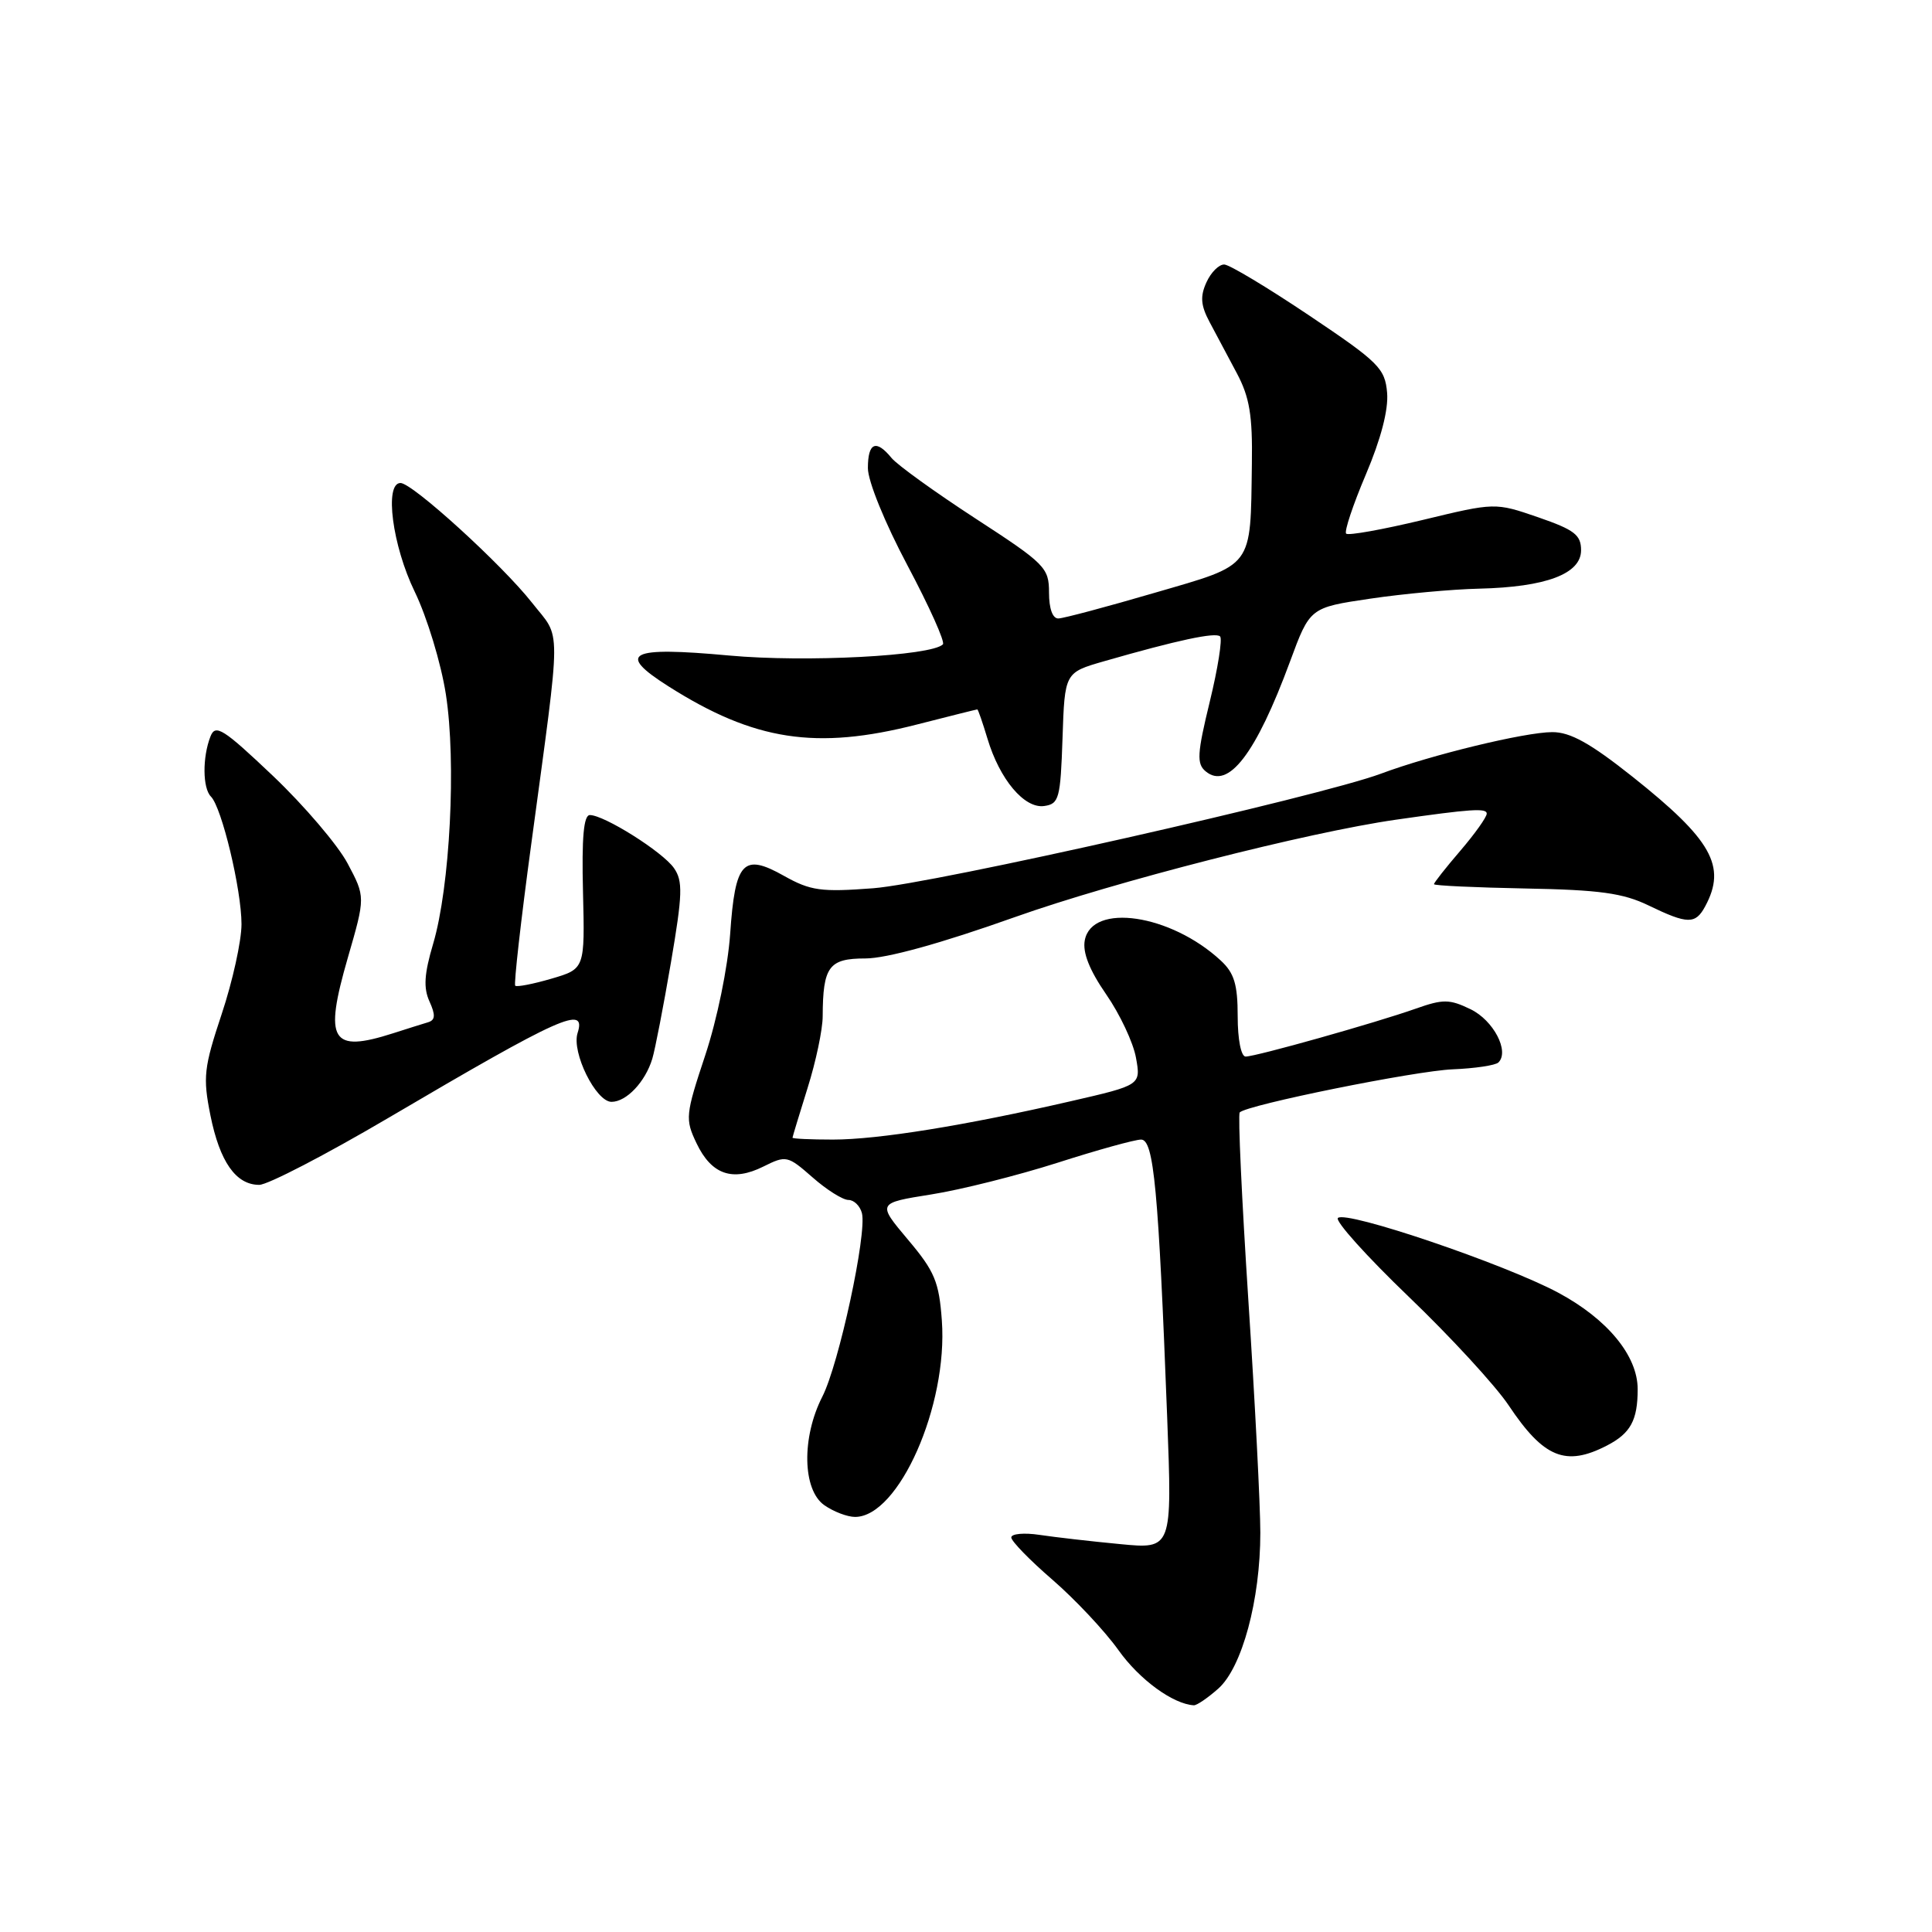 <?xml version="1.0" encoding="UTF-8" standalone="no"?>
<!DOCTYPE svg PUBLIC "-//W3C//DTD SVG 1.1//EN" "http://www.w3.org/Graphics/SVG/1.1/DTD/svg11.dtd" >
<svg xmlns="http://www.w3.org/2000/svg" xmlns:xlink="http://www.w3.org/1999/xlink" version="1.1" viewBox="0 0 256 256">
 <g >
 <path fill="currentColor"
d=" M 161.43 223.75 C 164.58 220.95 167.00 212.00 167.00 203.10 C 167.00 199.54 166.29 185.65 165.41 172.24 C 164.54 158.82 164.02 147.64 164.27 147.40 C 165.27 146.39 187.54 141.89 192.50 141.69 C 195.45 141.57 198.17 141.16 198.55 140.78 C 200.04 139.30 197.89 135.20 194.86 133.73 C 192.07 132.38 191.22 132.37 187.60 133.65 C 182.29 135.53 166.42 140.00 165.05 140.00 C 164.45 140.00 164.00 137.74 164.00 134.67 C 164.00 130.43 163.54 128.92 161.75 127.27 C 155.12 121.13 144.69 119.59 143.74 124.59 C 143.43 126.21 144.36 128.55 146.57 131.75 C 148.38 134.36 150.16 138.14 150.52 140.14 C 151.18 143.78 151.18 143.78 141.87 145.92 C 127.88 149.14 116.36 151.00 110.37 151.00 C 107.42 151.00 105.01 150.89 105.01 150.75 C 105.02 150.61 105.92 147.65 107.01 144.16 C 108.11 140.67 109.01 136.40 109.01 134.66 C 109.04 128.07 109.83 127.00 114.66 127.00 C 117.47 127.00 124.67 125.01 134.48 121.52 C 147.68 116.83 173.24 110.29 185.00 108.61 C 194.91 107.19 197.00 107.05 197.00 107.81 C 197.00 108.27 195.43 110.48 193.50 112.73 C 191.57 114.98 190.00 116.97 190.01 117.16 C 190.01 117.35 195.47 117.60 202.14 117.73 C 211.95 117.91 215.07 118.34 218.45 119.98 C 223.64 122.49 224.66 122.50 225.96 120.07 C 228.80 114.78 226.82 111.27 216.33 102.93 C 210.73 98.48 208.07 97.00 205.68 97.01 C 202.05 97.02 189.66 100.02 183.00 102.51 C 174.88 105.54 123.68 117.10 115.68 117.70 C 108.80 118.22 107.40 118.03 103.89 116.06 C 98.47 113.01 97.41 114.14 96.75 123.75 C 96.44 128.16 95.02 135.09 93.45 139.82 C 90.82 147.74 90.77 148.29 92.29 151.48 C 94.27 155.64 97.06 156.61 101.14 154.58 C 104.17 153.07 104.36 153.11 107.67 156.01 C 109.54 157.66 111.68 159.00 112.42 159.00 C 113.16 159.00 113.96 159.79 114.21 160.75 C 114.89 163.47 111.16 180.77 108.96 185.07 C 106.20 190.48 106.33 197.41 109.22 199.44 C 110.44 200.30 112.28 201.00 113.30 201.00 C 119.09 201.00 125.62 186.24 124.80 174.98 C 124.43 169.84 123.85 168.45 120.30 164.25 C 116.23 159.41 116.23 159.41 123.39 158.27 C 127.33 157.65 134.86 155.75 140.13 154.07 C 145.40 152.38 150.38 151.00 151.20 151.00 C 152.89 151.00 153.50 157.56 154.66 187.88 C 155.32 205.27 155.32 205.27 148.41 204.60 C 144.61 204.24 139.81 203.69 137.75 203.38 C 135.69 203.07 134.00 203.23 134.00 203.72 C 134.00 204.21 136.45 206.73 139.45 209.32 C 142.44 211.91 146.38 216.10 148.20 218.65 C 150.98 222.56 155.43 225.80 158.19 225.96 C 158.58 225.98 160.03 224.99 161.43 223.75 Z  M 212.93 191.54 C 216.06 189.92 217.00 188.20 217.00 184.07 C 217.00 179.65 213.00 174.79 206.48 171.29 C 199.38 167.49 178.32 160.34 177.28 161.39 C 176.88 161.79 181.10 166.48 186.65 171.81 C 192.21 177.14 198.17 183.62 199.90 186.21 C 204.55 193.18 207.46 194.37 212.93 191.54 Z  M 51.44 148.14 C 74.40 134.63 77.73 133.14 76.53 136.89 C 75.72 139.45 78.96 146.00 81.03 146.00 C 83.00 146.00 85.50 143.36 86.43 140.30 C 86.80 139.08 87.91 133.35 88.90 127.55 C 90.45 118.47 90.50 116.74 89.30 115.02 C 87.80 112.87 80.06 108.00 78.16 108.00 C 77.34 108.00 77.07 110.97 77.25 118.19 C 77.50 128.38 77.50 128.38 73.07 129.68 C 70.64 130.39 68.48 130.81 68.27 130.61 C 68.07 130.41 69.02 121.97 70.39 111.87 C 74.43 81.89 74.42 84.86 70.50 79.87 C 66.54 74.83 54.65 64.00 53.07 64.00 C 50.90 64.00 51.99 72.32 54.96 78.42 C 56.58 81.77 58.44 87.87 59.08 92.00 C 60.48 100.98 59.63 117.51 57.39 125.07 C 56.21 129.05 56.09 130.90 56.91 132.70 C 57.72 134.49 57.68 135.16 56.74 135.45 C 56.06 135.65 53.97 136.31 52.10 136.91 C 43.86 139.55 42.90 137.94 46.09 126.90 C 48.42 118.85 48.42 118.85 46.06 114.41 C 44.77 111.98 40.32 106.76 36.18 102.82 C 29.56 96.54 28.55 95.90 27.89 97.58 C 26.81 100.33 26.84 104.44 27.95 105.55 C 29.39 106.99 32.00 117.89 32.00 122.46 C 32.00 124.68 30.82 130.03 29.38 134.35 C 27.01 141.48 26.87 142.73 27.88 147.78 C 29.12 153.95 31.26 157.00 34.35 157.00 C 35.47 157.00 43.16 153.01 51.44 148.14 Z  M 140.79 97.81 C 141.08 89.12 141.08 89.12 146.29 87.62 C 156.02 84.82 161.08 83.74 161.67 84.33 C 161.99 84.66 161.38 88.55 160.30 92.98 C 158.62 99.88 158.55 101.21 159.76 102.21 C 162.74 104.69 166.41 99.91 170.93 87.67 C 173.57 80.51 173.57 80.51 181.54 79.33 C 185.92 78.68 192.43 78.08 196.00 78.00 C 204.86 77.79 209.50 76.04 209.50 72.91 C 209.50 70.87 208.61 70.20 203.81 68.54 C 198.11 66.58 198.11 66.58 188.50 68.90 C 183.21 70.17 178.65 70.99 178.37 70.71 C 178.10 70.43 179.27 66.91 180.98 62.88 C 182.97 58.20 183.99 54.30 183.80 52.05 C 183.52 48.81 182.71 48.00 173.50 41.82 C 168.00 38.13 162.93 35.08 162.23 35.05 C 161.53 35.02 160.46 36.08 159.86 37.41 C 159.01 39.27 159.10 40.46 160.27 42.66 C 161.10 44.22 162.73 47.28 163.89 49.46 C 165.57 52.62 165.98 55.04 165.88 61.46 C 165.68 75.43 166.23 74.70 153.00 78.55 C 146.68 80.40 140.94 81.93 140.25 81.95 C 139.48 81.98 139.00 80.66 139.00 78.52 C 139.00 75.22 138.50 74.71 129.25 68.70 C 123.89 65.21 118.88 61.60 118.13 60.68 C 116.08 58.17 115.00 58.64 115.00 62.03 C 115.00 63.75 117.25 69.29 120.25 74.93 C 123.14 80.37 125.25 85.07 124.94 85.38 C 123.43 86.92 106.75 87.79 96.62 86.86 C 83.34 85.64 81.60 86.52 88.57 90.94 C 99.94 98.16 108.14 99.42 121.50 96.00 C 125.80 94.90 129.40 94.00 129.50 94.00 C 129.60 94.00 130.20 95.74 130.84 97.86 C 132.46 103.28 135.74 107.18 138.37 106.80 C 140.33 106.52 140.52 105.81 140.79 97.81 Z "/>
</g>
</svg>